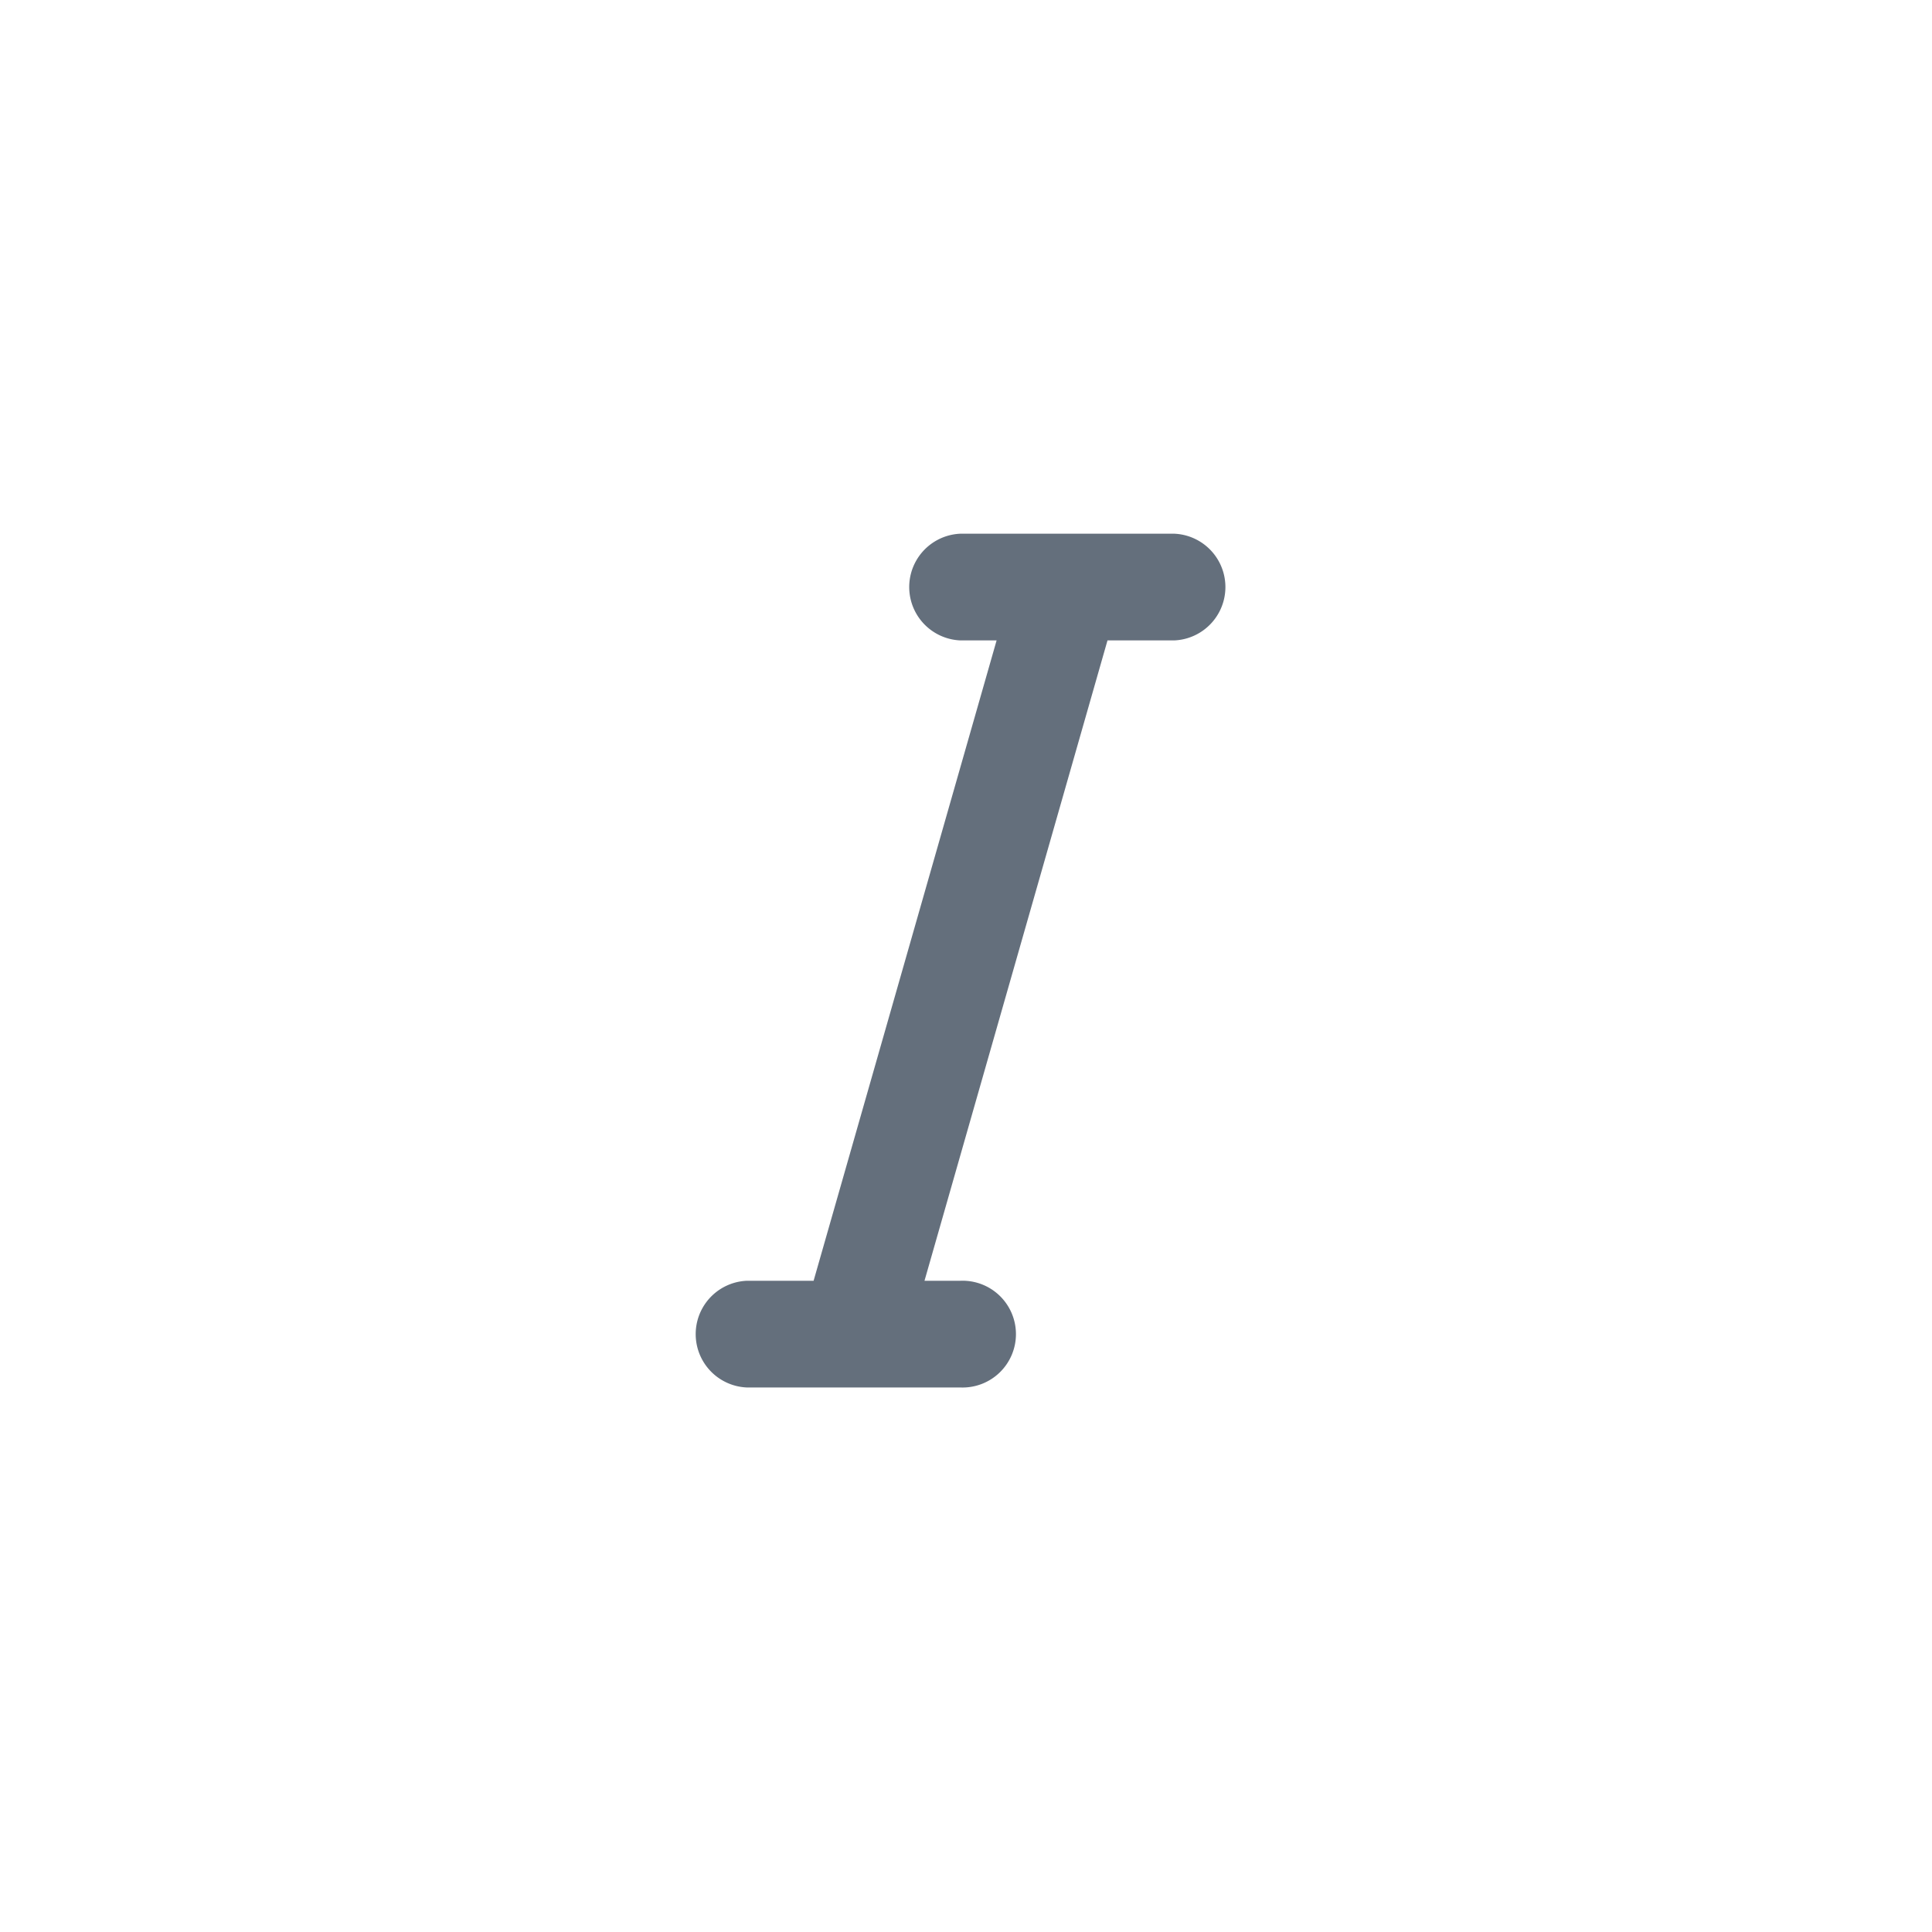 <svg id="구성_요소_82_234" data-name="구성 요소 82 – 234" xmlns="http://www.w3.org/2000/svg" width="25" height="25" viewBox="0 0 25 25" fill="#646f7c" className="icon_text_italic">
  <rect id="사각형_3972" data-name="사각형 3972" width="25" height="25" rx="5" opacity="0"/>
  <path id="패스_7101" data-name="패스 7101" d="M25.215,16H22.453a.691.691,0,0,0,0,1.381h.466l-2.368,8.286h-.861a.691.691,0,0,0,0,1.381h2.762a.691.691,0,1,0,0-1.381h-.466l2.368-8.286h.861a.691.691,0,0,0,0-1.381Z" transform="translate(-10.023 -9.094)"/>
</svg>

